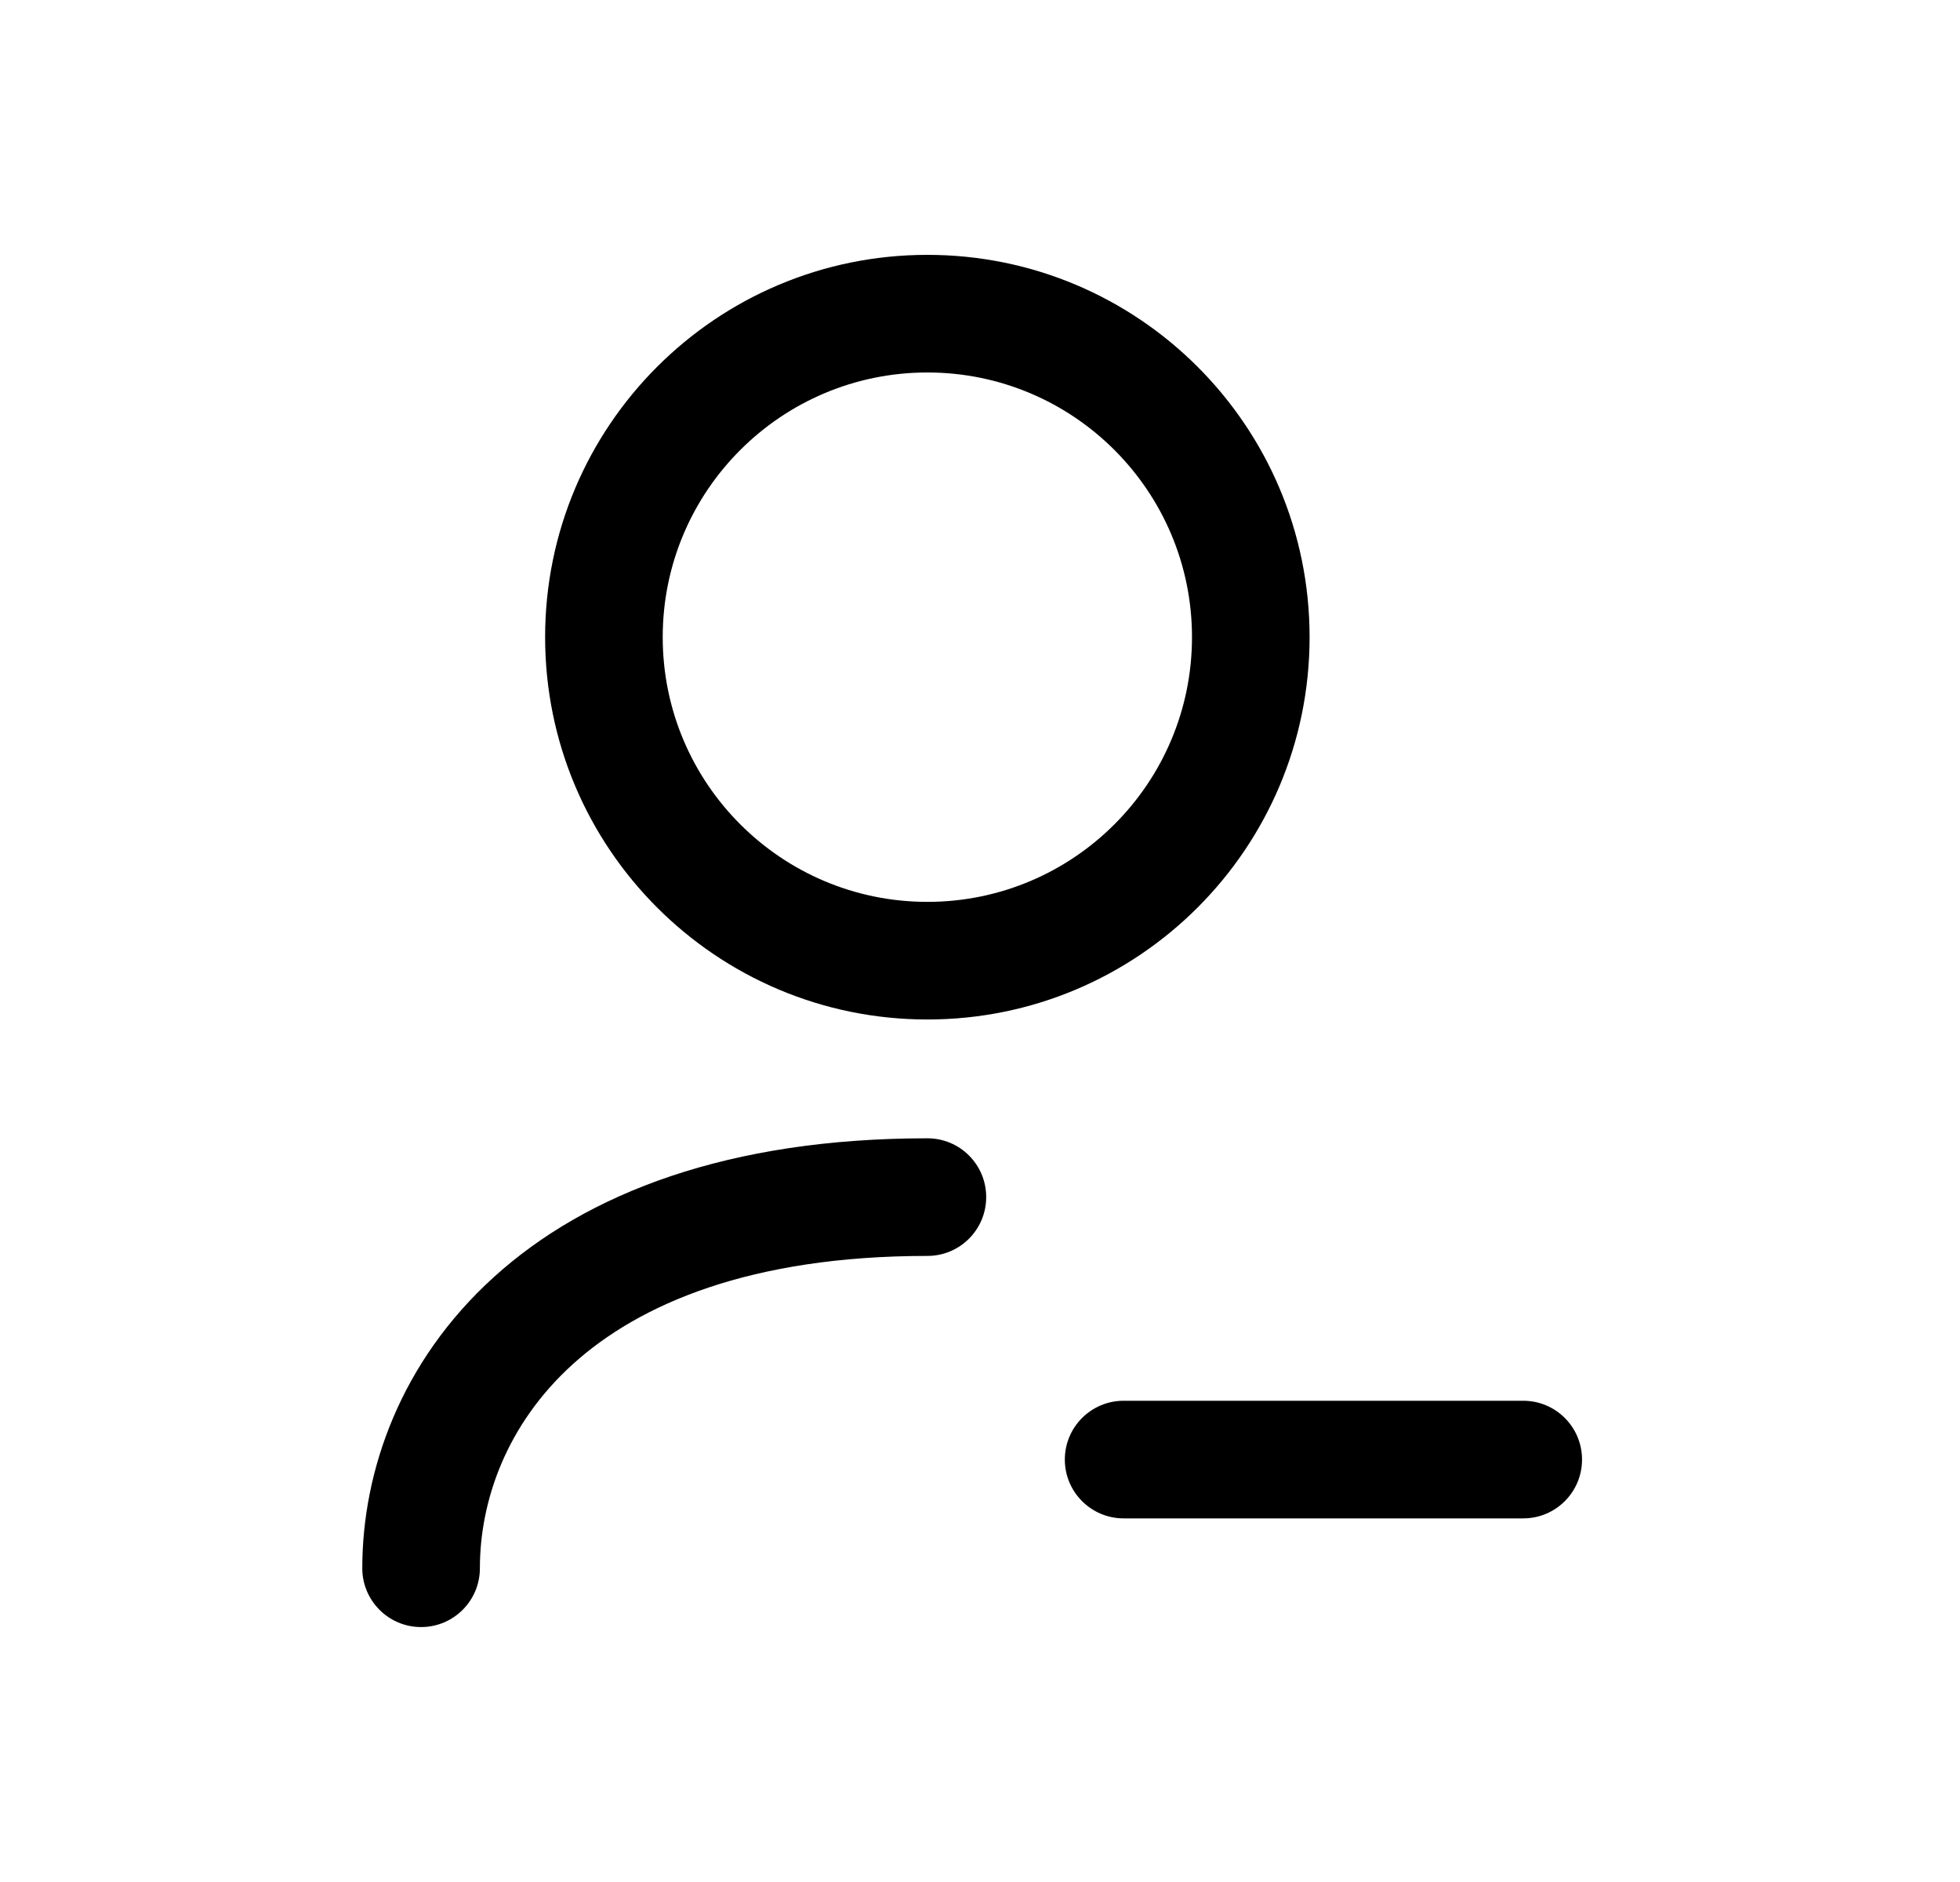<svg width="25" height="24" viewBox="0 0 25 24" fill="none" xmlns="http://www.w3.org/2000/svg">
<path fill-rule="evenodd" clip-rule="evenodd" d="M7.306 17.397C6.459 18.164 6.121 19.14 6.121 19.999C6.121 20.413 5.785 20.749 5.371 20.749C4.957 20.749 4.621 20.413 4.621 19.999C4.621 18.75 5.115 17.359 6.299 16.286C7.485 15.211 9.296 14.516 11.829 14.516C12.244 14.516 12.579 14.851 12.579 15.266C12.579 15.68 12.244 16.016 11.829 16.016C9.569 16.016 8.15 16.632 7.306 17.397Z" fill="black"/>
<path fill-rule="evenodd" clip-rule="evenodd" d="M11.829 4.75C9.965 4.75 8.453 6.262 8.453 8.125C8.453 9.989 9.965 11.501 11.829 11.501C13.692 11.501 15.204 9.989 15.204 8.125C15.204 6.262 13.692 4.75 11.829 4.75ZM6.953 8.125C6.953 5.433 9.136 3.25 11.829 3.25C14.521 3.25 16.704 5.433 16.704 8.125C16.704 10.818 14.521 13.001 11.829 13.001C9.136 13.001 6.953 10.818 6.953 8.125Z" fill="black"/>
<path fill-rule="evenodd" clip-rule="evenodd" d="M13.582 18.613C13.582 18.199 13.918 17.863 14.332 17.863H19.429C19.844 17.863 20.179 18.199 20.179 18.613C20.179 19.027 19.844 19.363 19.429 19.363H14.332C13.918 19.363 13.582 19.027 13.582 18.613Z" fill="black"/>
</svg>